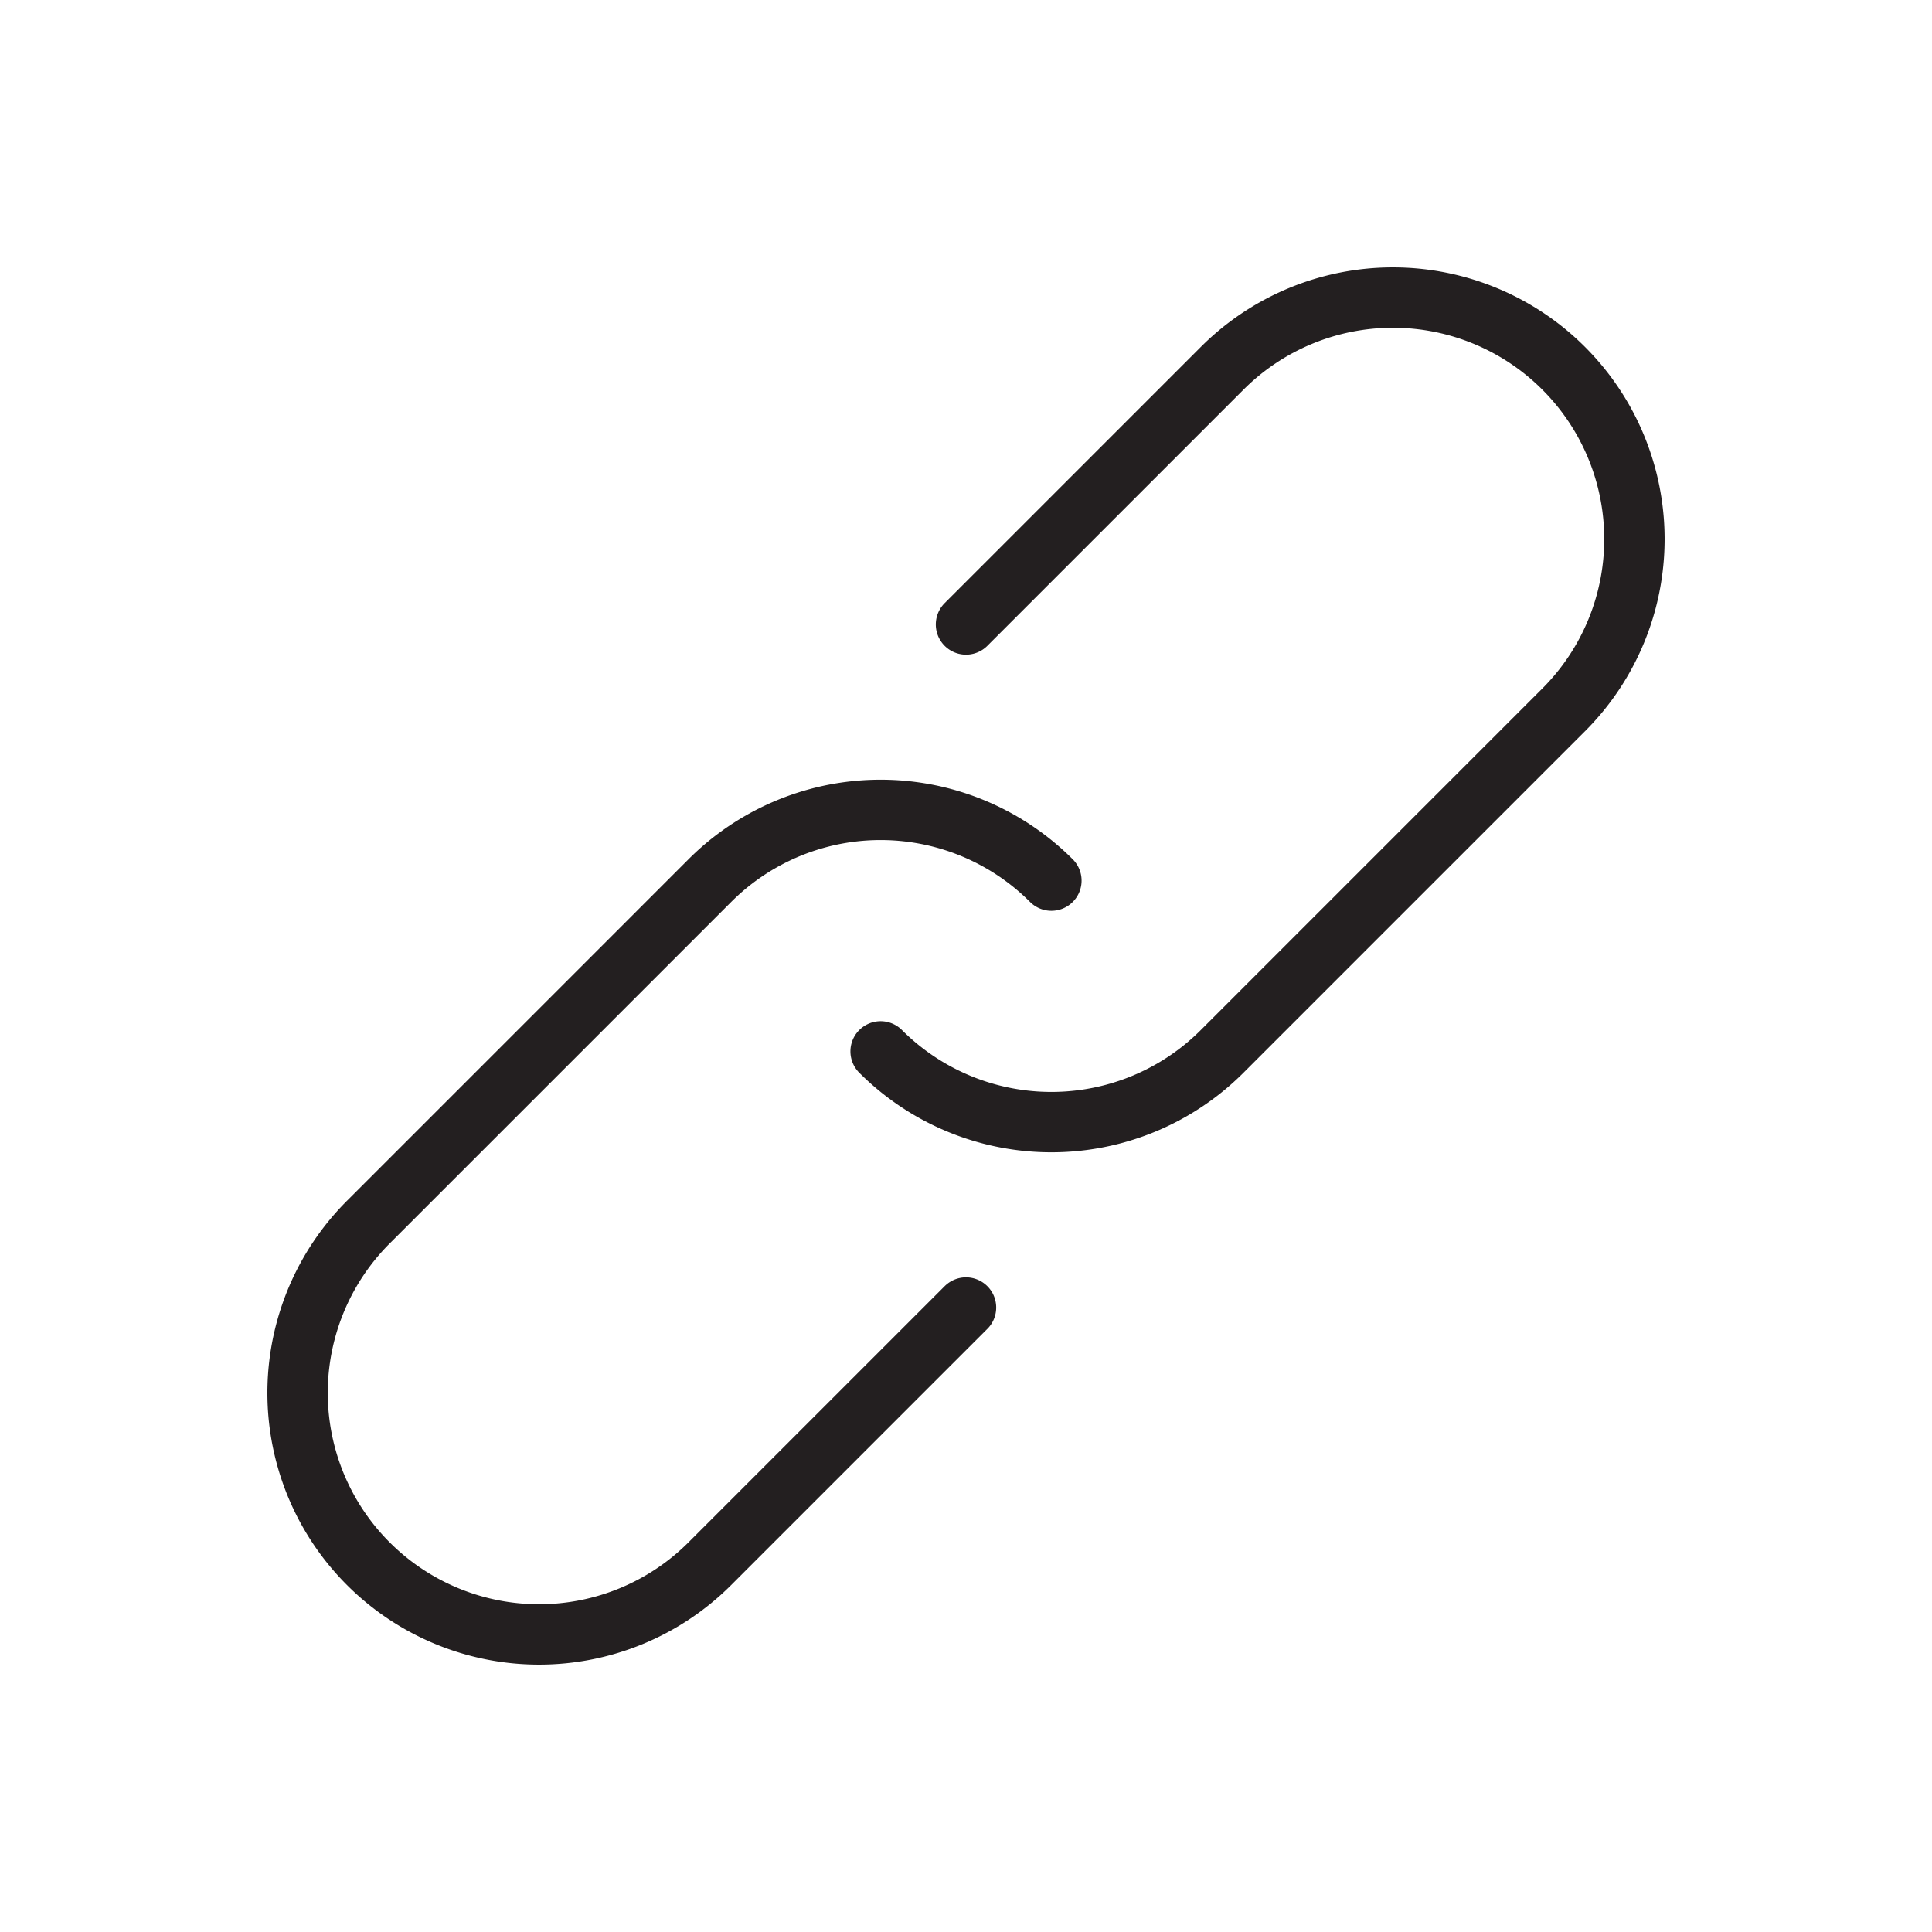 <svg xmlns="http://www.w3.org/2000/svg" viewBox="0 0 512 512">
    <defs>
        <style>
            .filled
            {
                fill:#231f20;
                stroke:none;
            }
            .line
            {
                fill:none;
                stroke:#231f20;
                stroke-linecap:round;
                stroke-miterlimit:2;
                stroke-width:16px;
            }
            .line-thick
            {
                fill:none;
                stroke:#231f20;
                stroke-linecap:round;
                stroke-miterlimit:2;
                stroke-width:24px;
            }
            .line-extra-thick
            {
                fill:none;
                stroke:#231f20;
                stroke-linecap:round;
                stroke-miterlimit:2;
                stroke-width:32px;
            }
            .text
            {
                font-size:300px;
                font-weight:100;
                fill:#231f20;
                stroke:#231f20;
                font-family:Overpass-Thin, Overpass;
                letter-spacing:-0.08em;
            }
        </style>
    </defs>
    <title>icon</title>
    <g id="icon">
        <g transform='rotate(45 256 256)'>
        <path class="line" d="M 192 160 v -96 
                    a 64 64 0 0 1 64 -64 
                    a 64 64 0 0 1 64 64
                    v 128
                    a 64 64 0 0 1 -64 64" transform='translate(0 32) rotate(0 256 256)'/>

        <path class="line" d="M 192 160 v -96 
                    a 64 64 0 0 1 64 -64 
                    a 64 64 0 0 1 64 64
                    v 128
                    a 64 64 0 0 1 -64 64" transform='translate(0 -32) rotate(180 256 256)'/>
        </g>
    </g>
</svg>